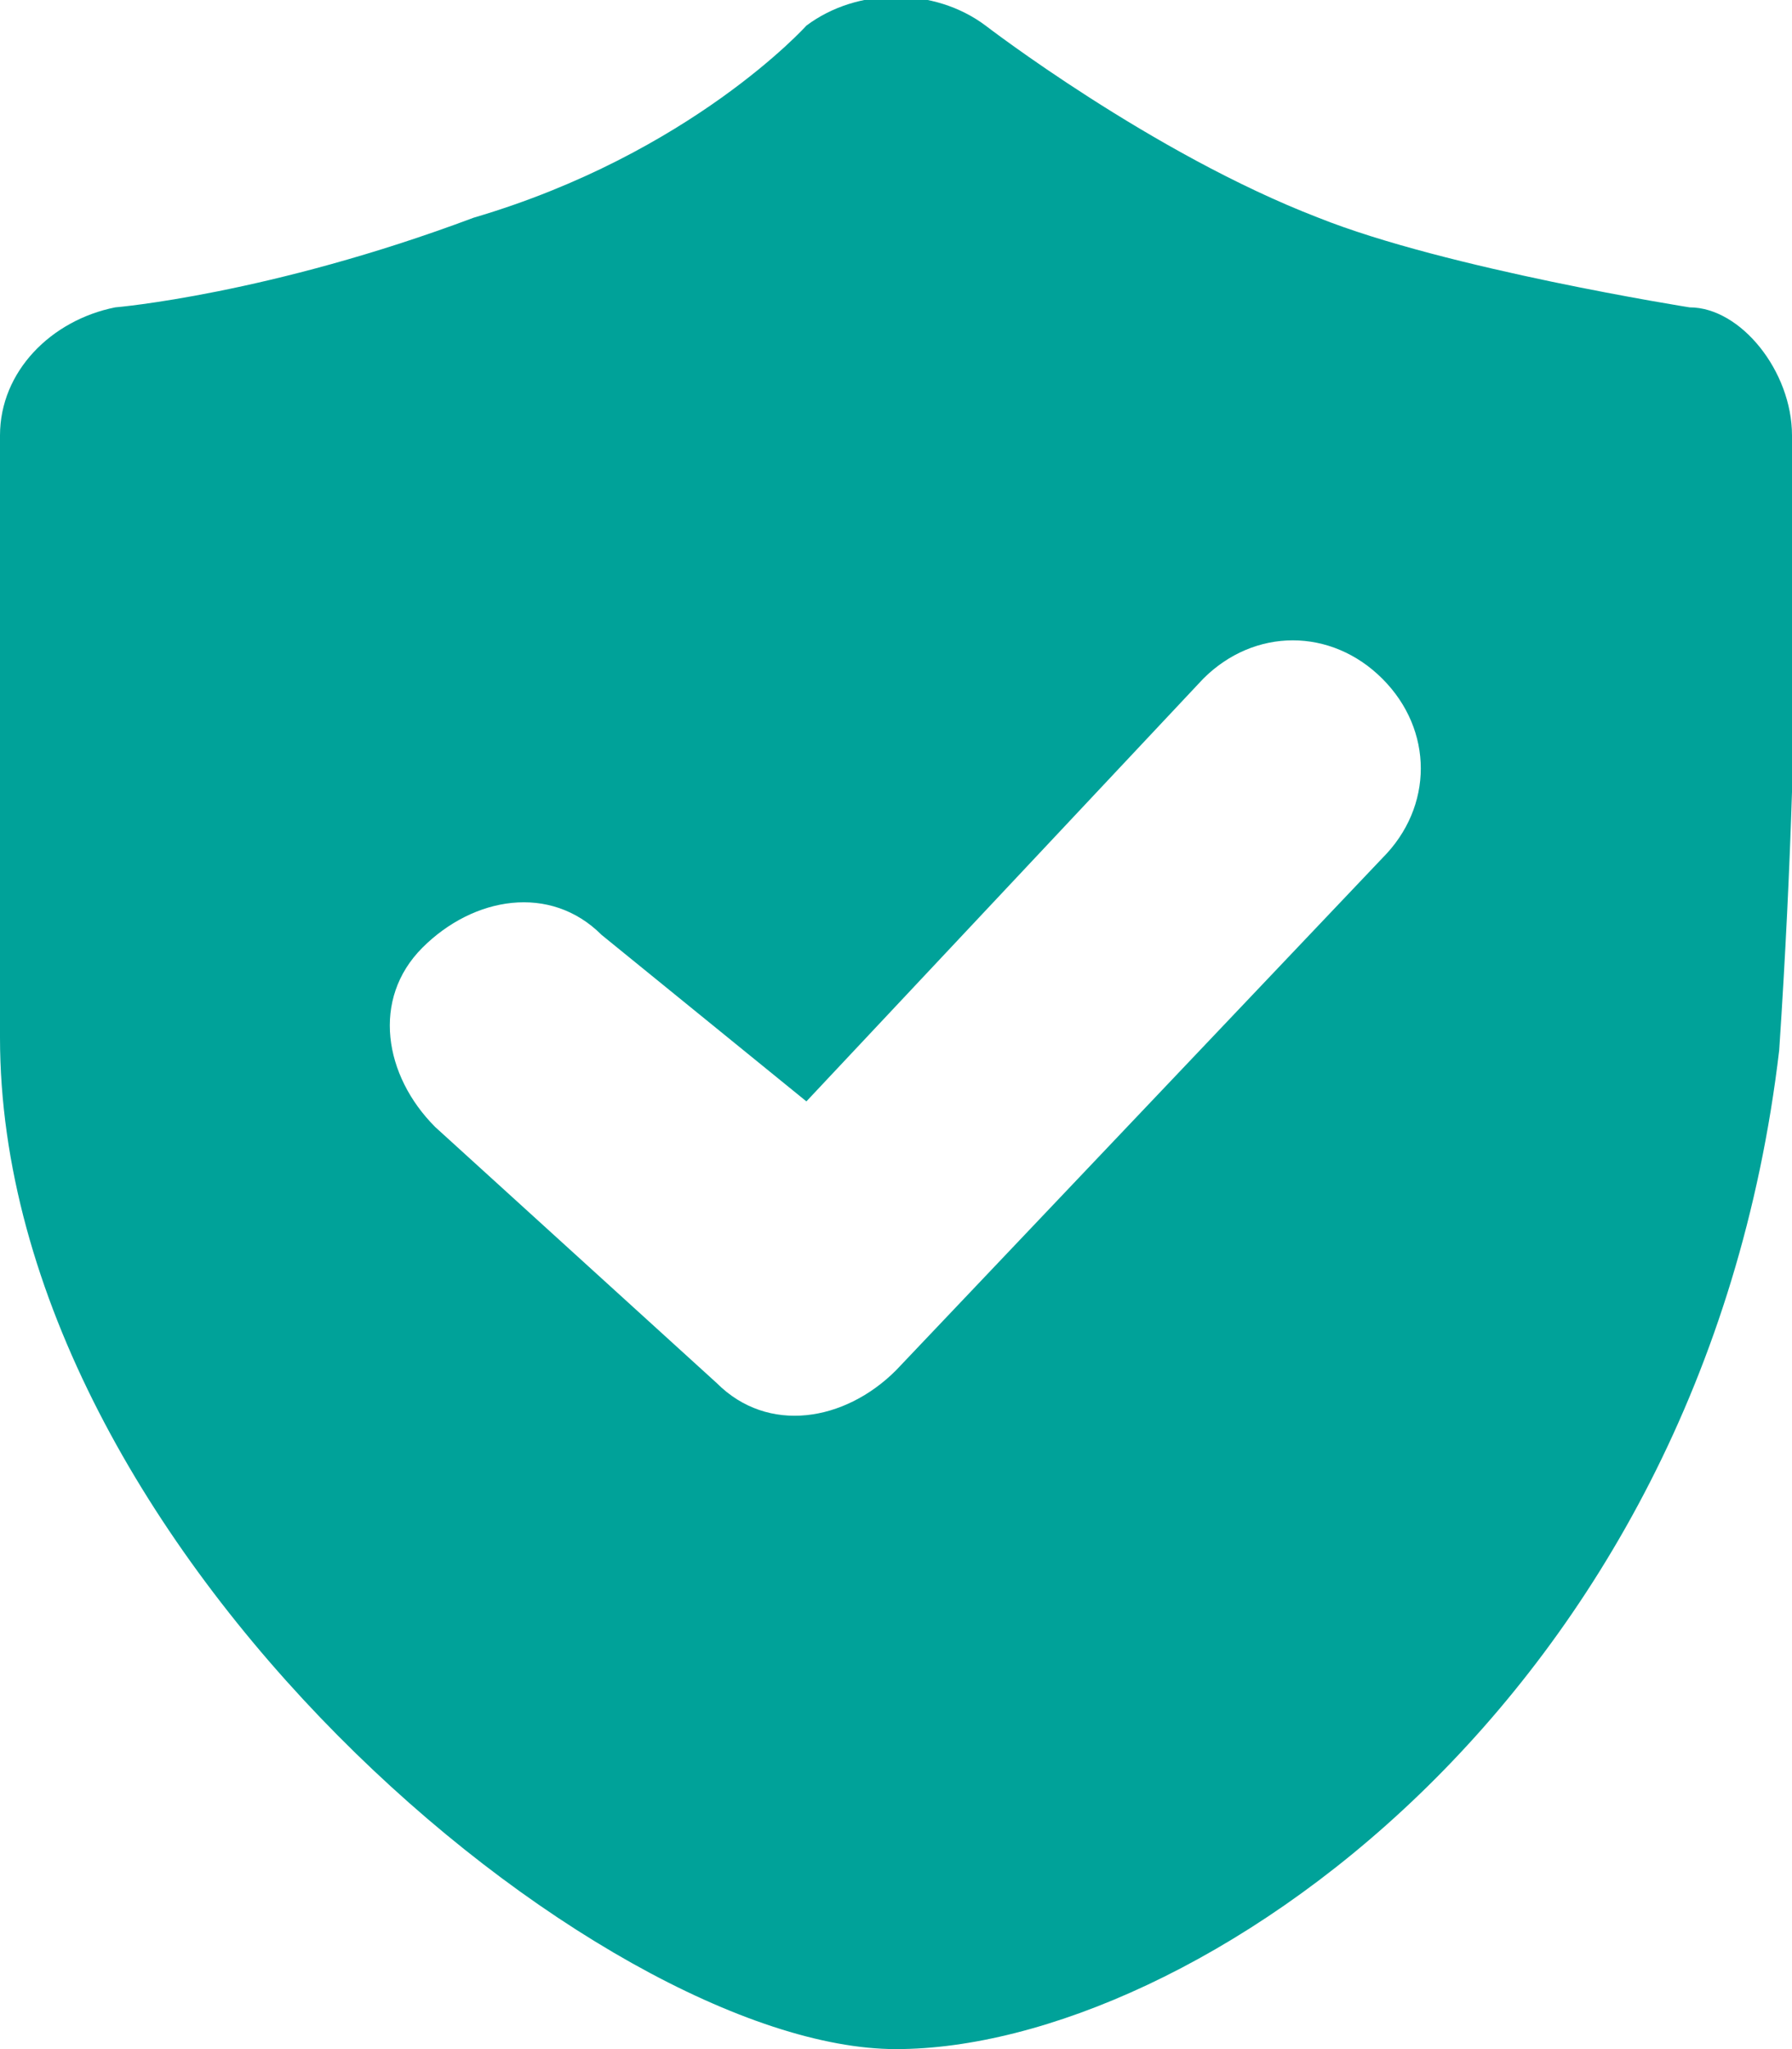 <?xml version="1.0" encoding="utf-8"?>
<!-- Generator: Adobe Illustrator 21.0.0, SVG Export Plug-In . SVG Version: 6.00 Build 0)  -->
<svg version="1.1" id="图层_1" xmlns="http://www.w3.org/2000/svg" xmlns:xlink="http://www.w3.org/1999/xlink" x="0px" y="0px"
	 viewBox="0 0 14 16" style="enable-background:new 0 0 14 16;" xml:space="preserve">
<style type="text/css">
	.st0{fill:#00A299;}
</style>
<title>code_s</title>
<desc>Created with Sketch.</desc>
<g id="Artboard-2" transform="translate(-178, -108)">
	<path id="code_s" class="st0" d="M192,111.4c0,0,0.1,1.8-0.1,4.8c-0.6,5.1-4.6,7.8-6.9,7.8c-2.3,0-7-3.9-7-7.9
		c-0.1-2.2,0-4.7,0-4.7c0-0.5,0.4-0.9,0.9-1c0,0,1.2-0.1,2.8-0.7c1.7-0.5,2.6-1.5,2.6-1.5c0.4-0.3,1-0.3,1.4,0c0,0,1.3,1,2.6,1.5
		c1,0.4,2.9,0.7,2.9,0.7C191.6,110.4,192,110.9,192,111.4z M182.7,115.3c-0.4-0.4-1-0.3-1.4,0.1c-0.4,0.4-0.3,1,0.1,1.4l2.2,2
		c0.4,0.4,1,0.3,1.4-0.1l3.8-4c0.4-0.4,0.4-1,0-1.4c-0.4-0.4-1-0.4-1.4,0l-3.1,3.3L182.7,115.3z"/>
</g>
</svg>
